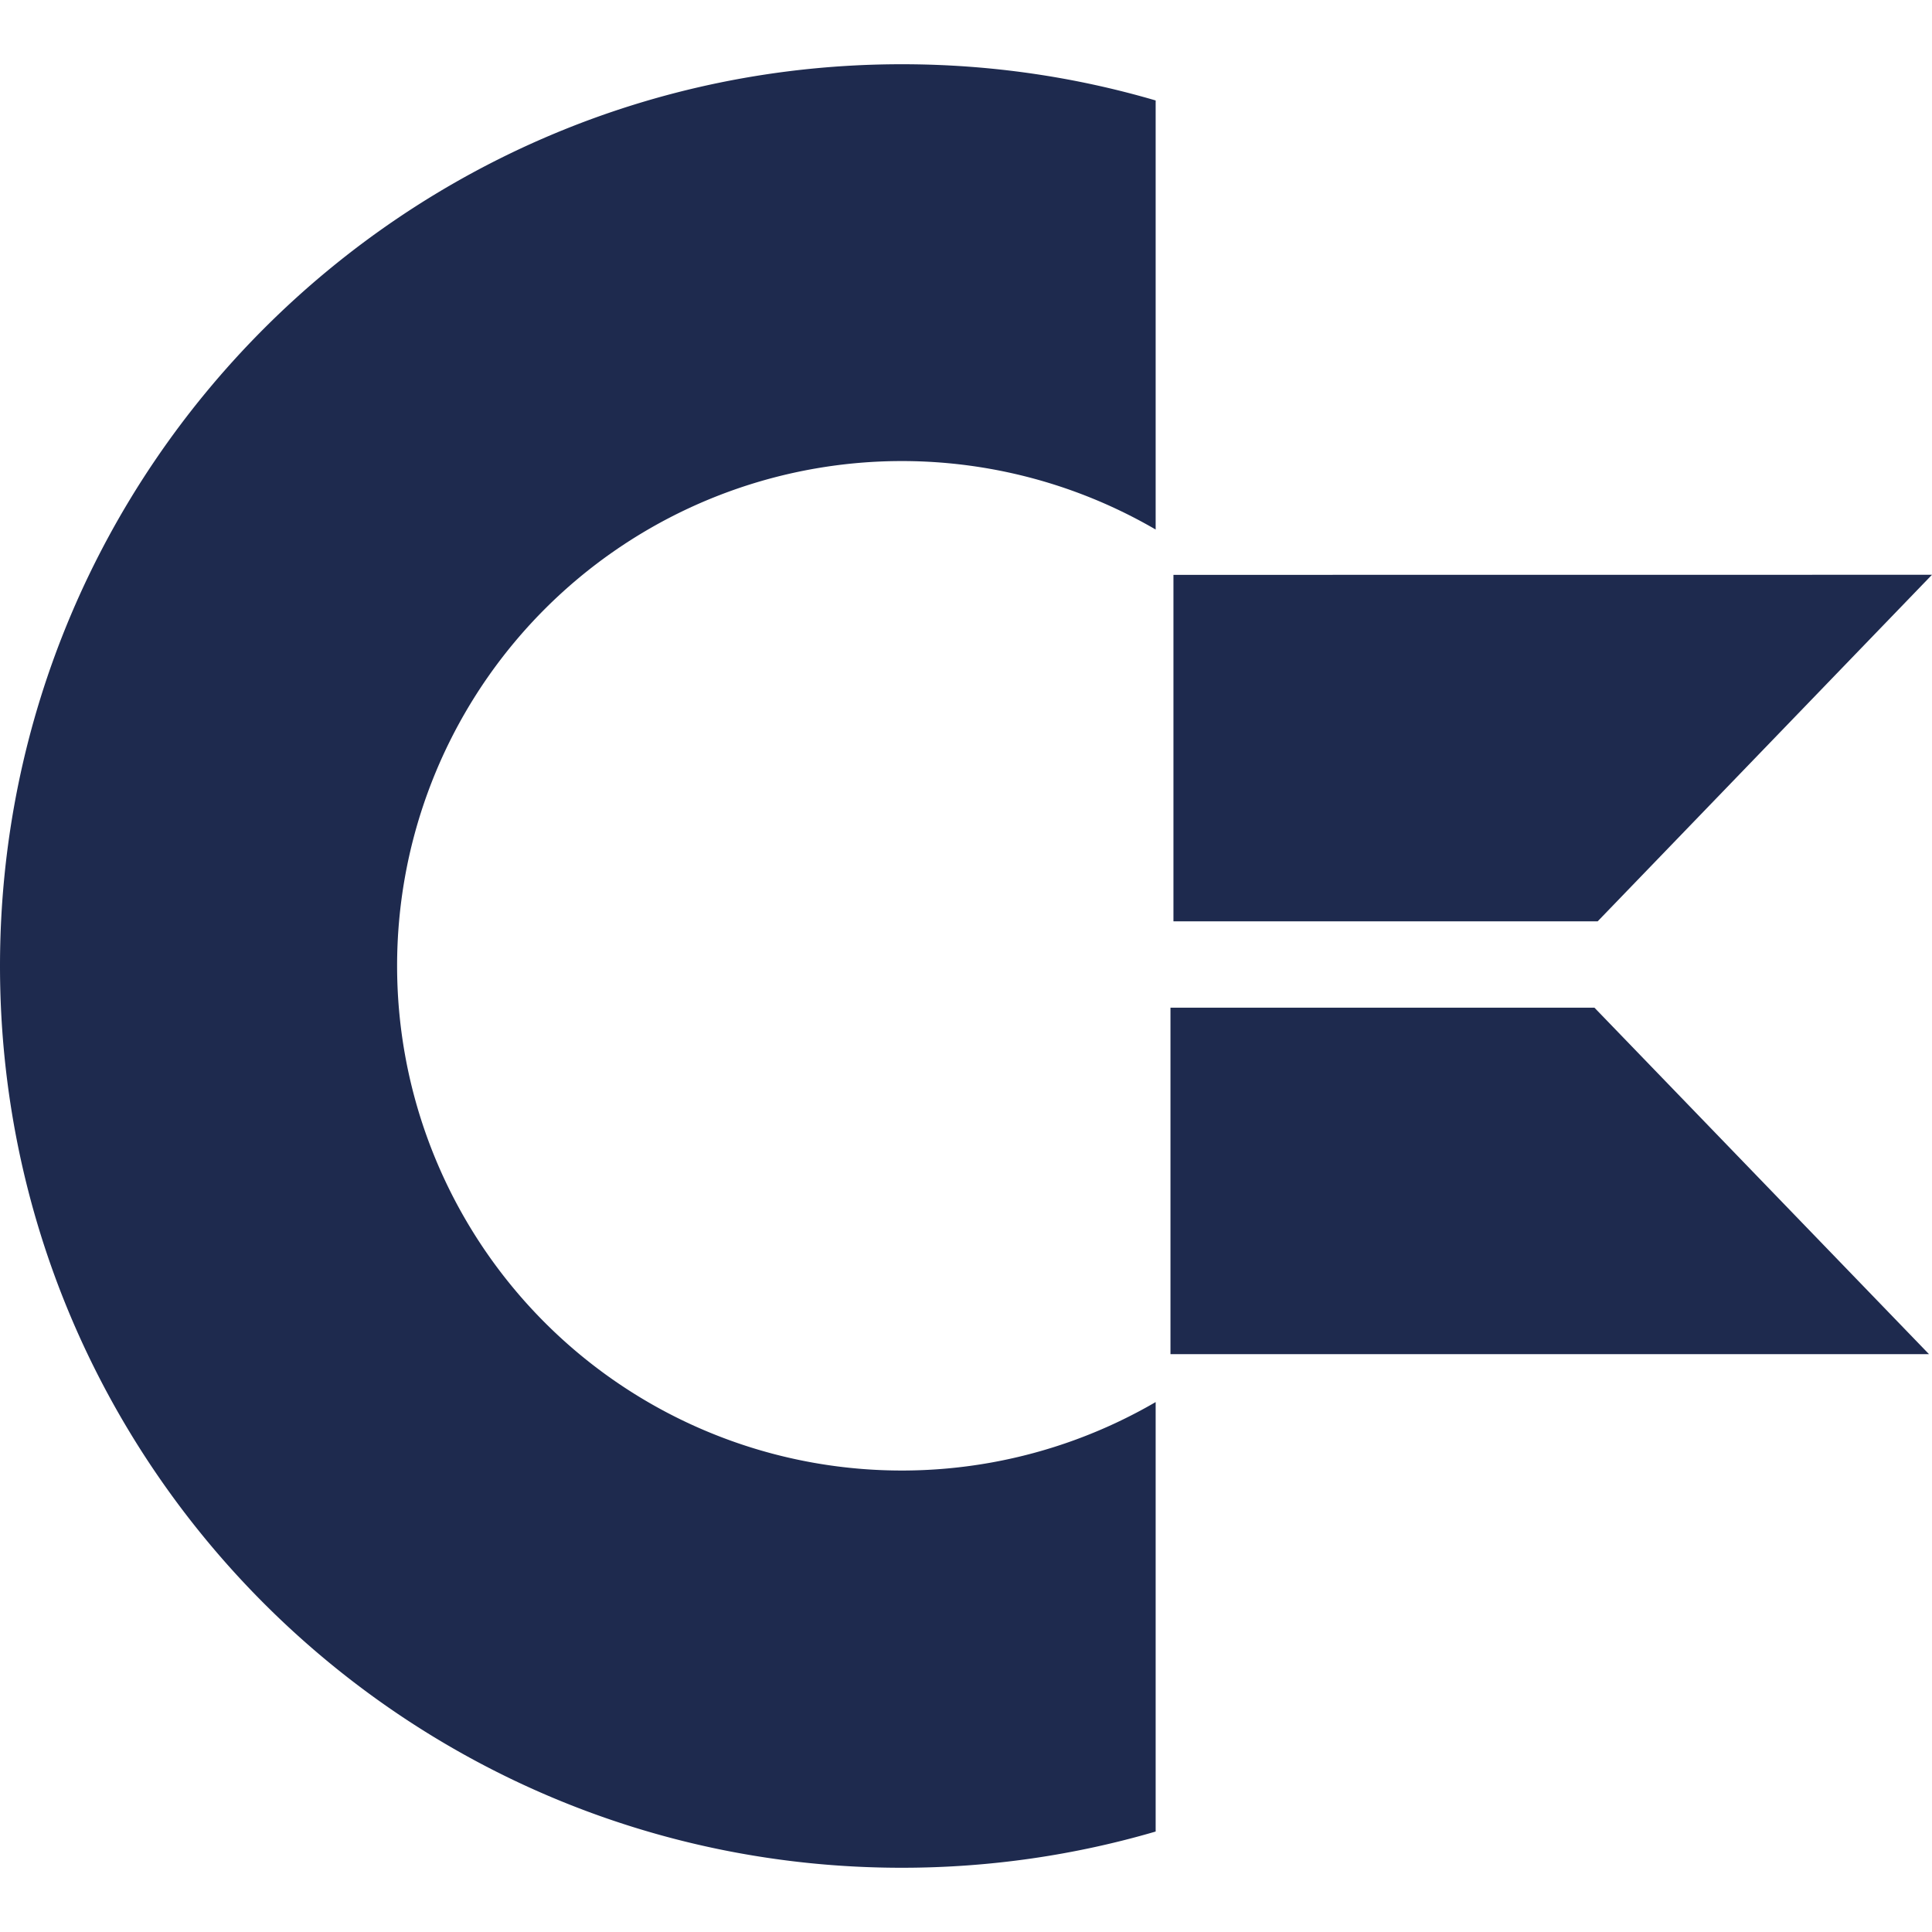 <svg role="img" viewBox="0 0 24 24" xmlns="http://www.w3.org/2000/svg"><style>path { fill: #1E2A4E; }</style><title>Commodore</title><path d="M11.202.798C5.016.798.0 5.814.0 12s5.016 11.202 11.202 11.202c1.094.0 2.153-.157 3.154-.45v-5.335a6.27 6.27.0 110-10.839v-5.33c-1-.293-2.057-.45-3.154-.45zm3.375 6.343v4.304h5.27L24 7.14zm-.037 5.377v4.304h9.423l-4.156-4.304z"/></svg>